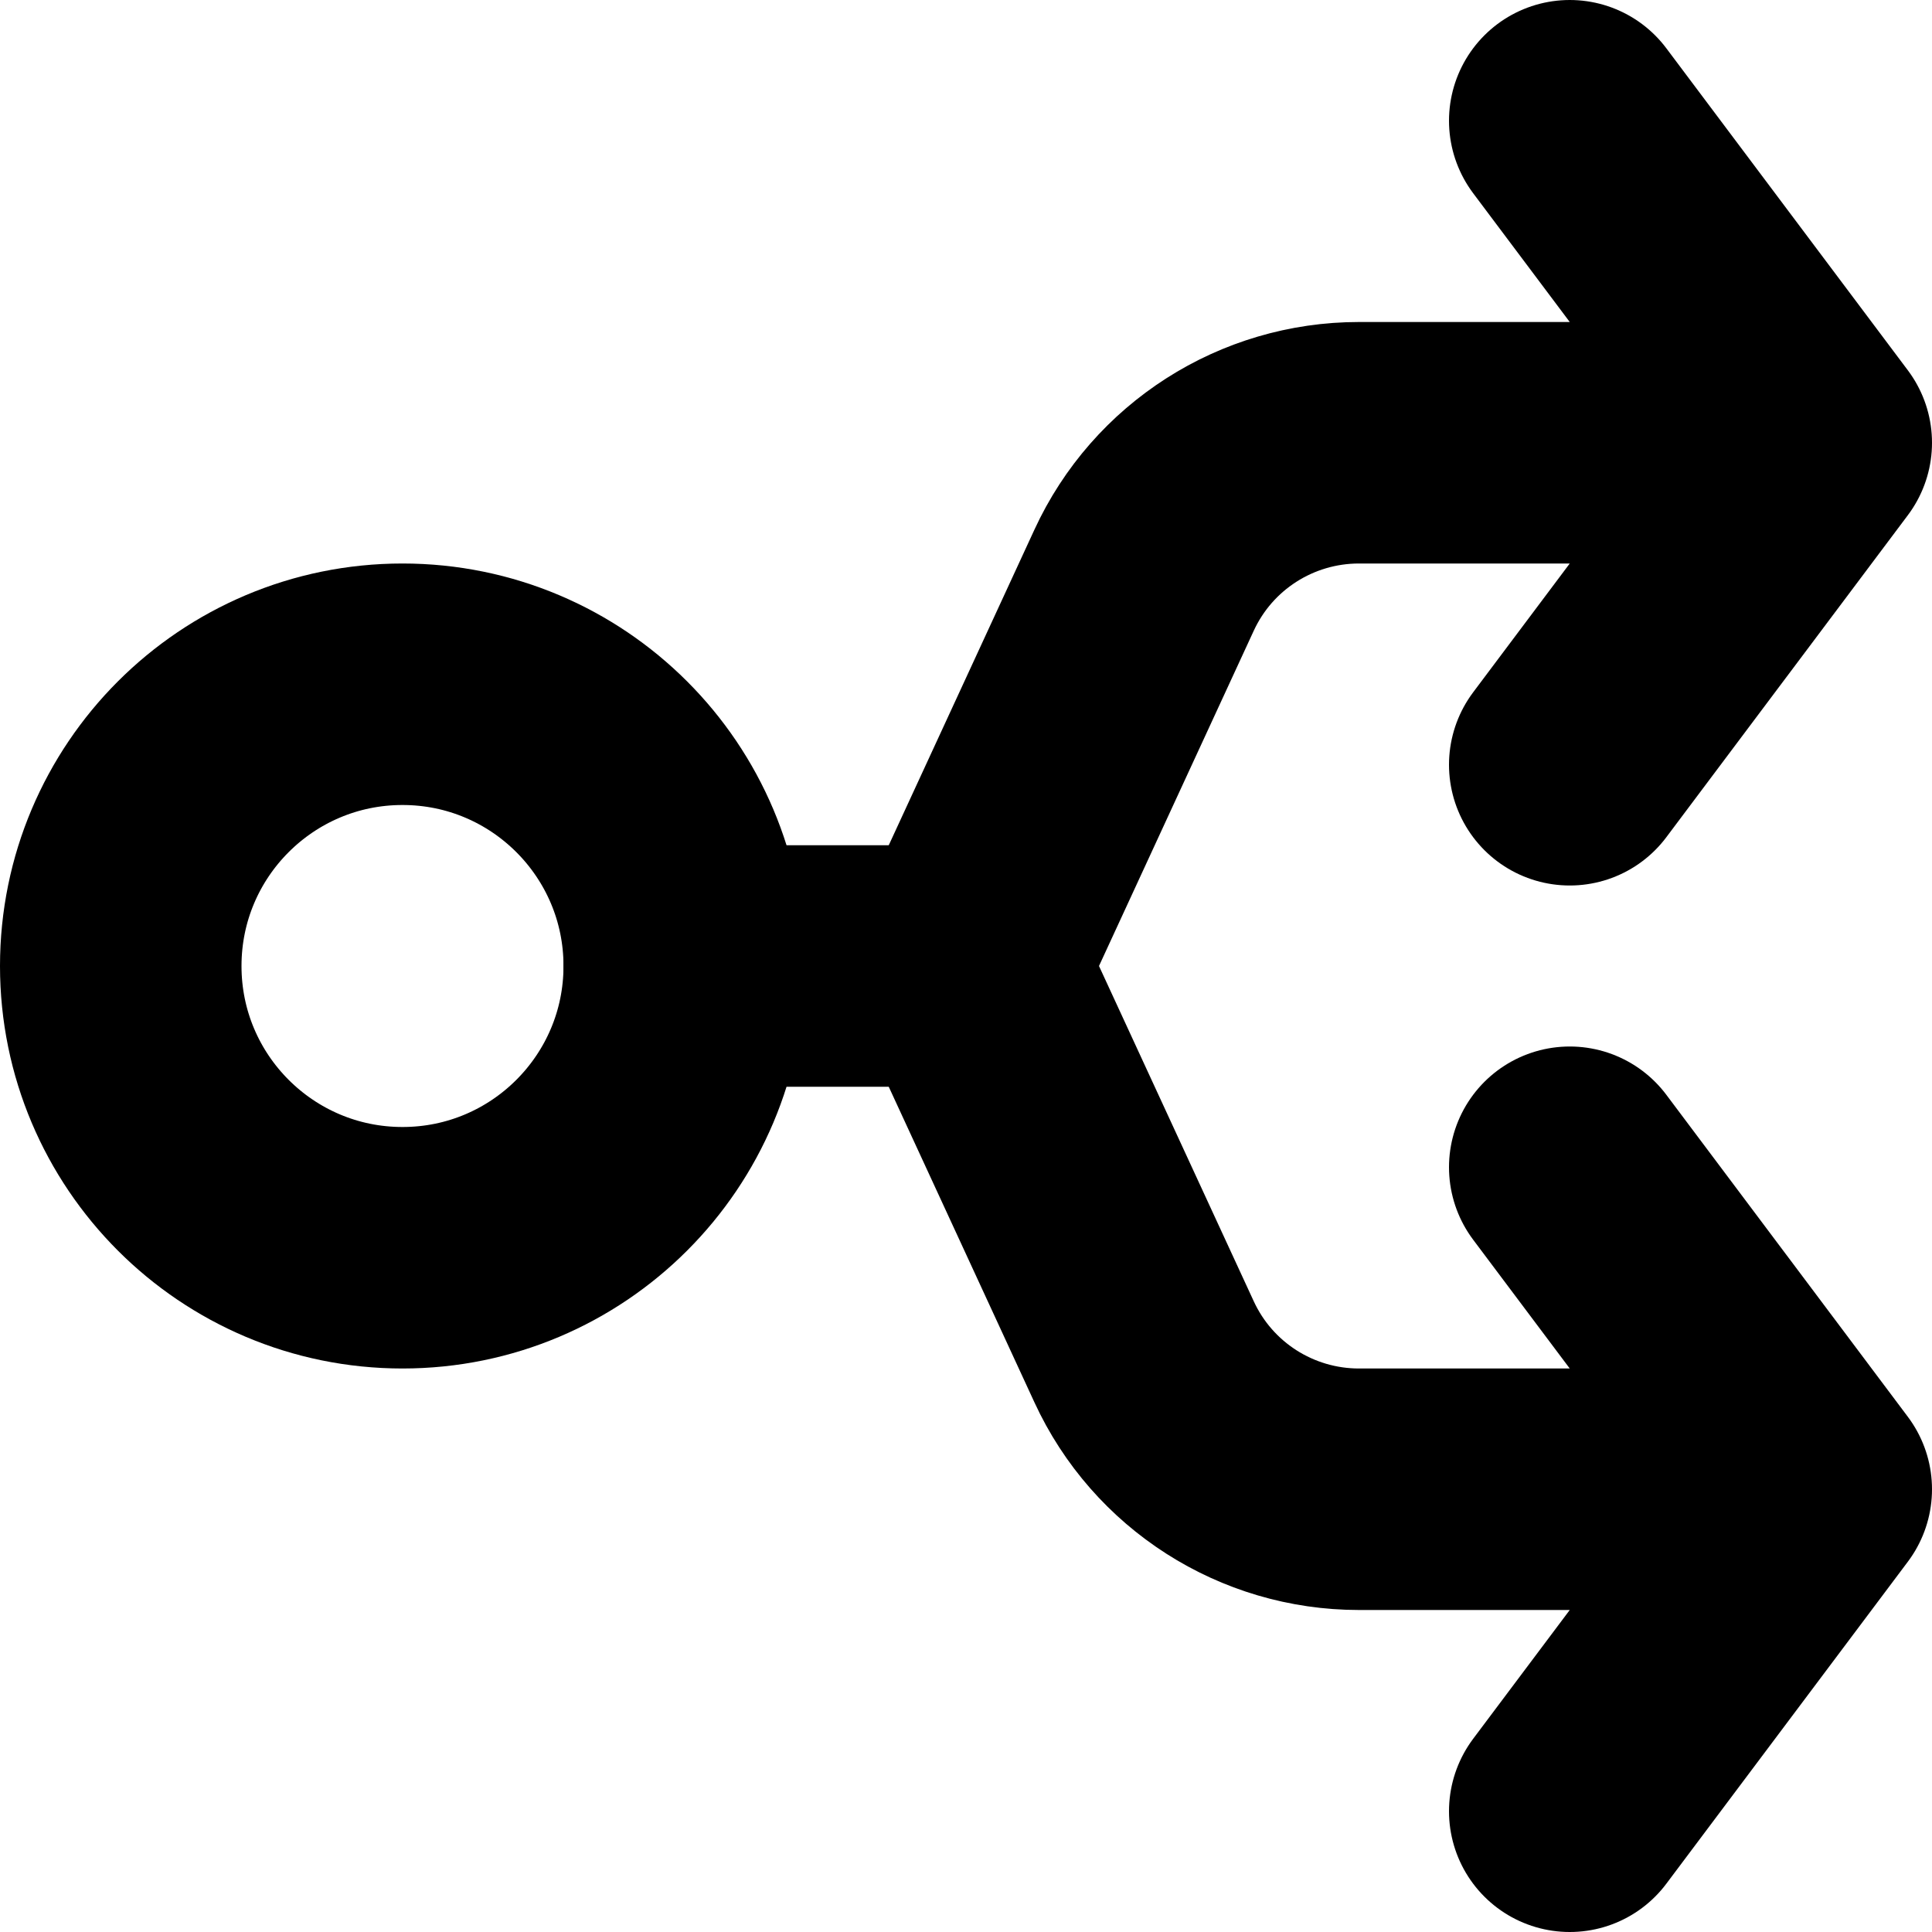 <svg
  width="12"
  height="12"
  viewBox="0 0 12 12"
  fill="none"
  xmlns="http://www.w3.org/2000/svg"
  data-fui-icon="true"
>
  <path
    d="M11.25 9.25H8.441C7.867 9.25 7.346 8.917 7.106 8.396L6 6L7.106 3.604C7.346 3.083 7.867 2.75 8.441 2.75H11.25M11.25 9.25L9.75 11.25M11.25 9.25L9.75 7.25M11.25 2.75L9.75 4.75M11.25 2.75L9.75 0.75"
    stroke="currentColor"
    stroke-width="1.5"
    stroke-linecap="round"
    stroke-linejoin="round"
  />
  <circle
    cx="2.5"
    cy="6"
    r="1.75"
    stroke="currentColor"
    stroke-width="1.5"
    stroke-linecap="round"
    stroke-linejoin="round"
  />
  <path
    d="M5.75 6L4.25 6"
    stroke="currentColor"
    stroke-width="1.5"
    stroke-linecap="round"
    stroke-linejoin="round"
  />
</svg>
